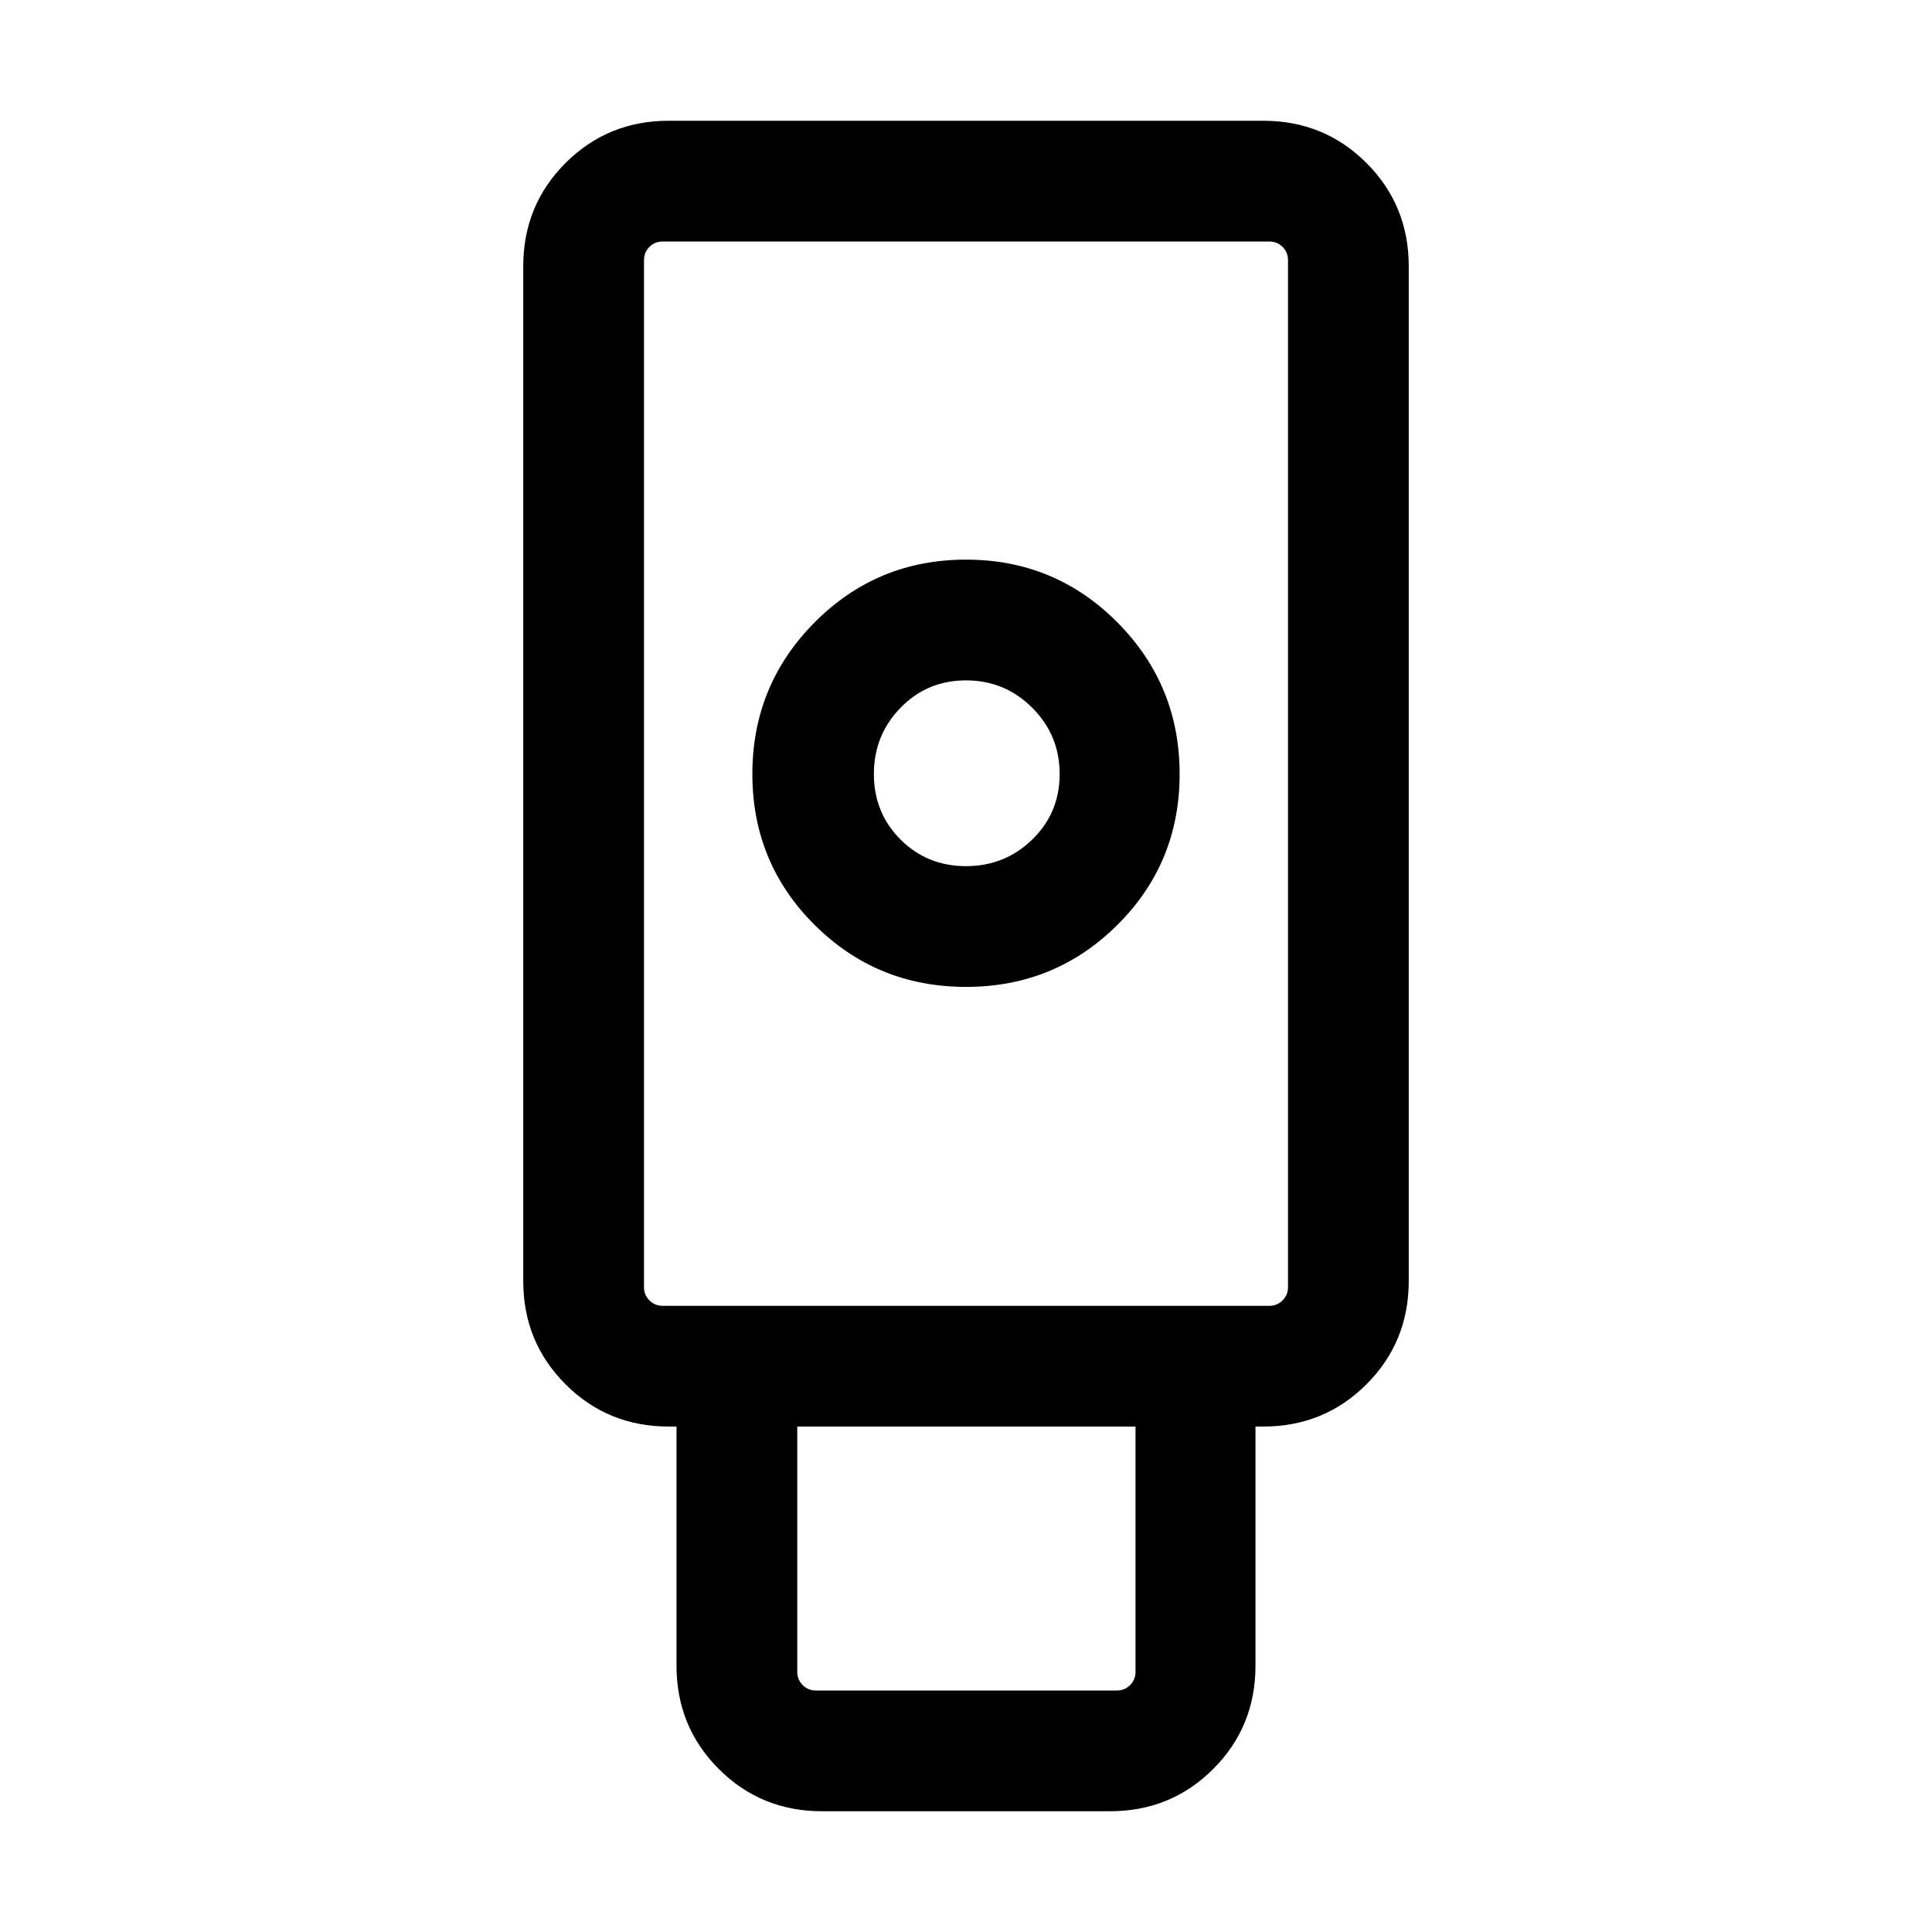 <svg xmlns="http://www.w3.org/2000/svg" height="24" viewBox="0 -960 960 960" width="24"><path d="M408.462-60.002q-30.307 0-51.307-21-21-20.999-21-51.307v-118.846h-3.846q-30.308 0-51.308-20.999-21-21-21-51.308v-504.229q0-30.308 21-51.308t51.308-21h295.382q30.308 0 51.308 21t21 51.308v504.229q0 30.308-21 51.308-21 20.999-51.308 20.999h-3.846v118.846q0 30.308-21 51.308t-51.307 21H408.462ZM480-469.615q44.23 0 75.192-30.769 30.961-30.769 30.961-74.999 0-44.231-30.961-75.384Q524.23-681.922 480-681.922q-44.23 0-75.192 31.154-30.961 31.153-30.961 75.384 0 44.23 30.961 74.999Q435.77-469.616 480-469.616ZM405.385-120H555q3.846 0 6.539-2.693 2.692-2.692 2.692-6.538v-121.924H396.154v121.924q0 3.846 2.692 6.538 2.693 2.693 6.539 2.693Zm-76.154-191.153h301.538q3.846 0 6.538-2.693 2.693-2.692 2.693-6.539v-510.384q0-3.846-2.693-6.538-2.692-2.693-6.538-2.693H329.231q-3.846 0-6.538 2.693-2.693 2.692-2.693 6.538v510.384q0 3.847 2.693 6.539 2.692 2.693 6.538 2.693ZM480-529.615q-19.308 0-32.539-13.231-13.231-13.23-13.231-32.538 0-19.308 13.231-32.924 13.231-13.615 32.539-13.615t32.923 13.615q13.616 13.616 13.616 32.924t-13.616 32.538Q499.308-529.615 480-529.615ZM329.231-311.153H320h320-310.769Z"/></svg>